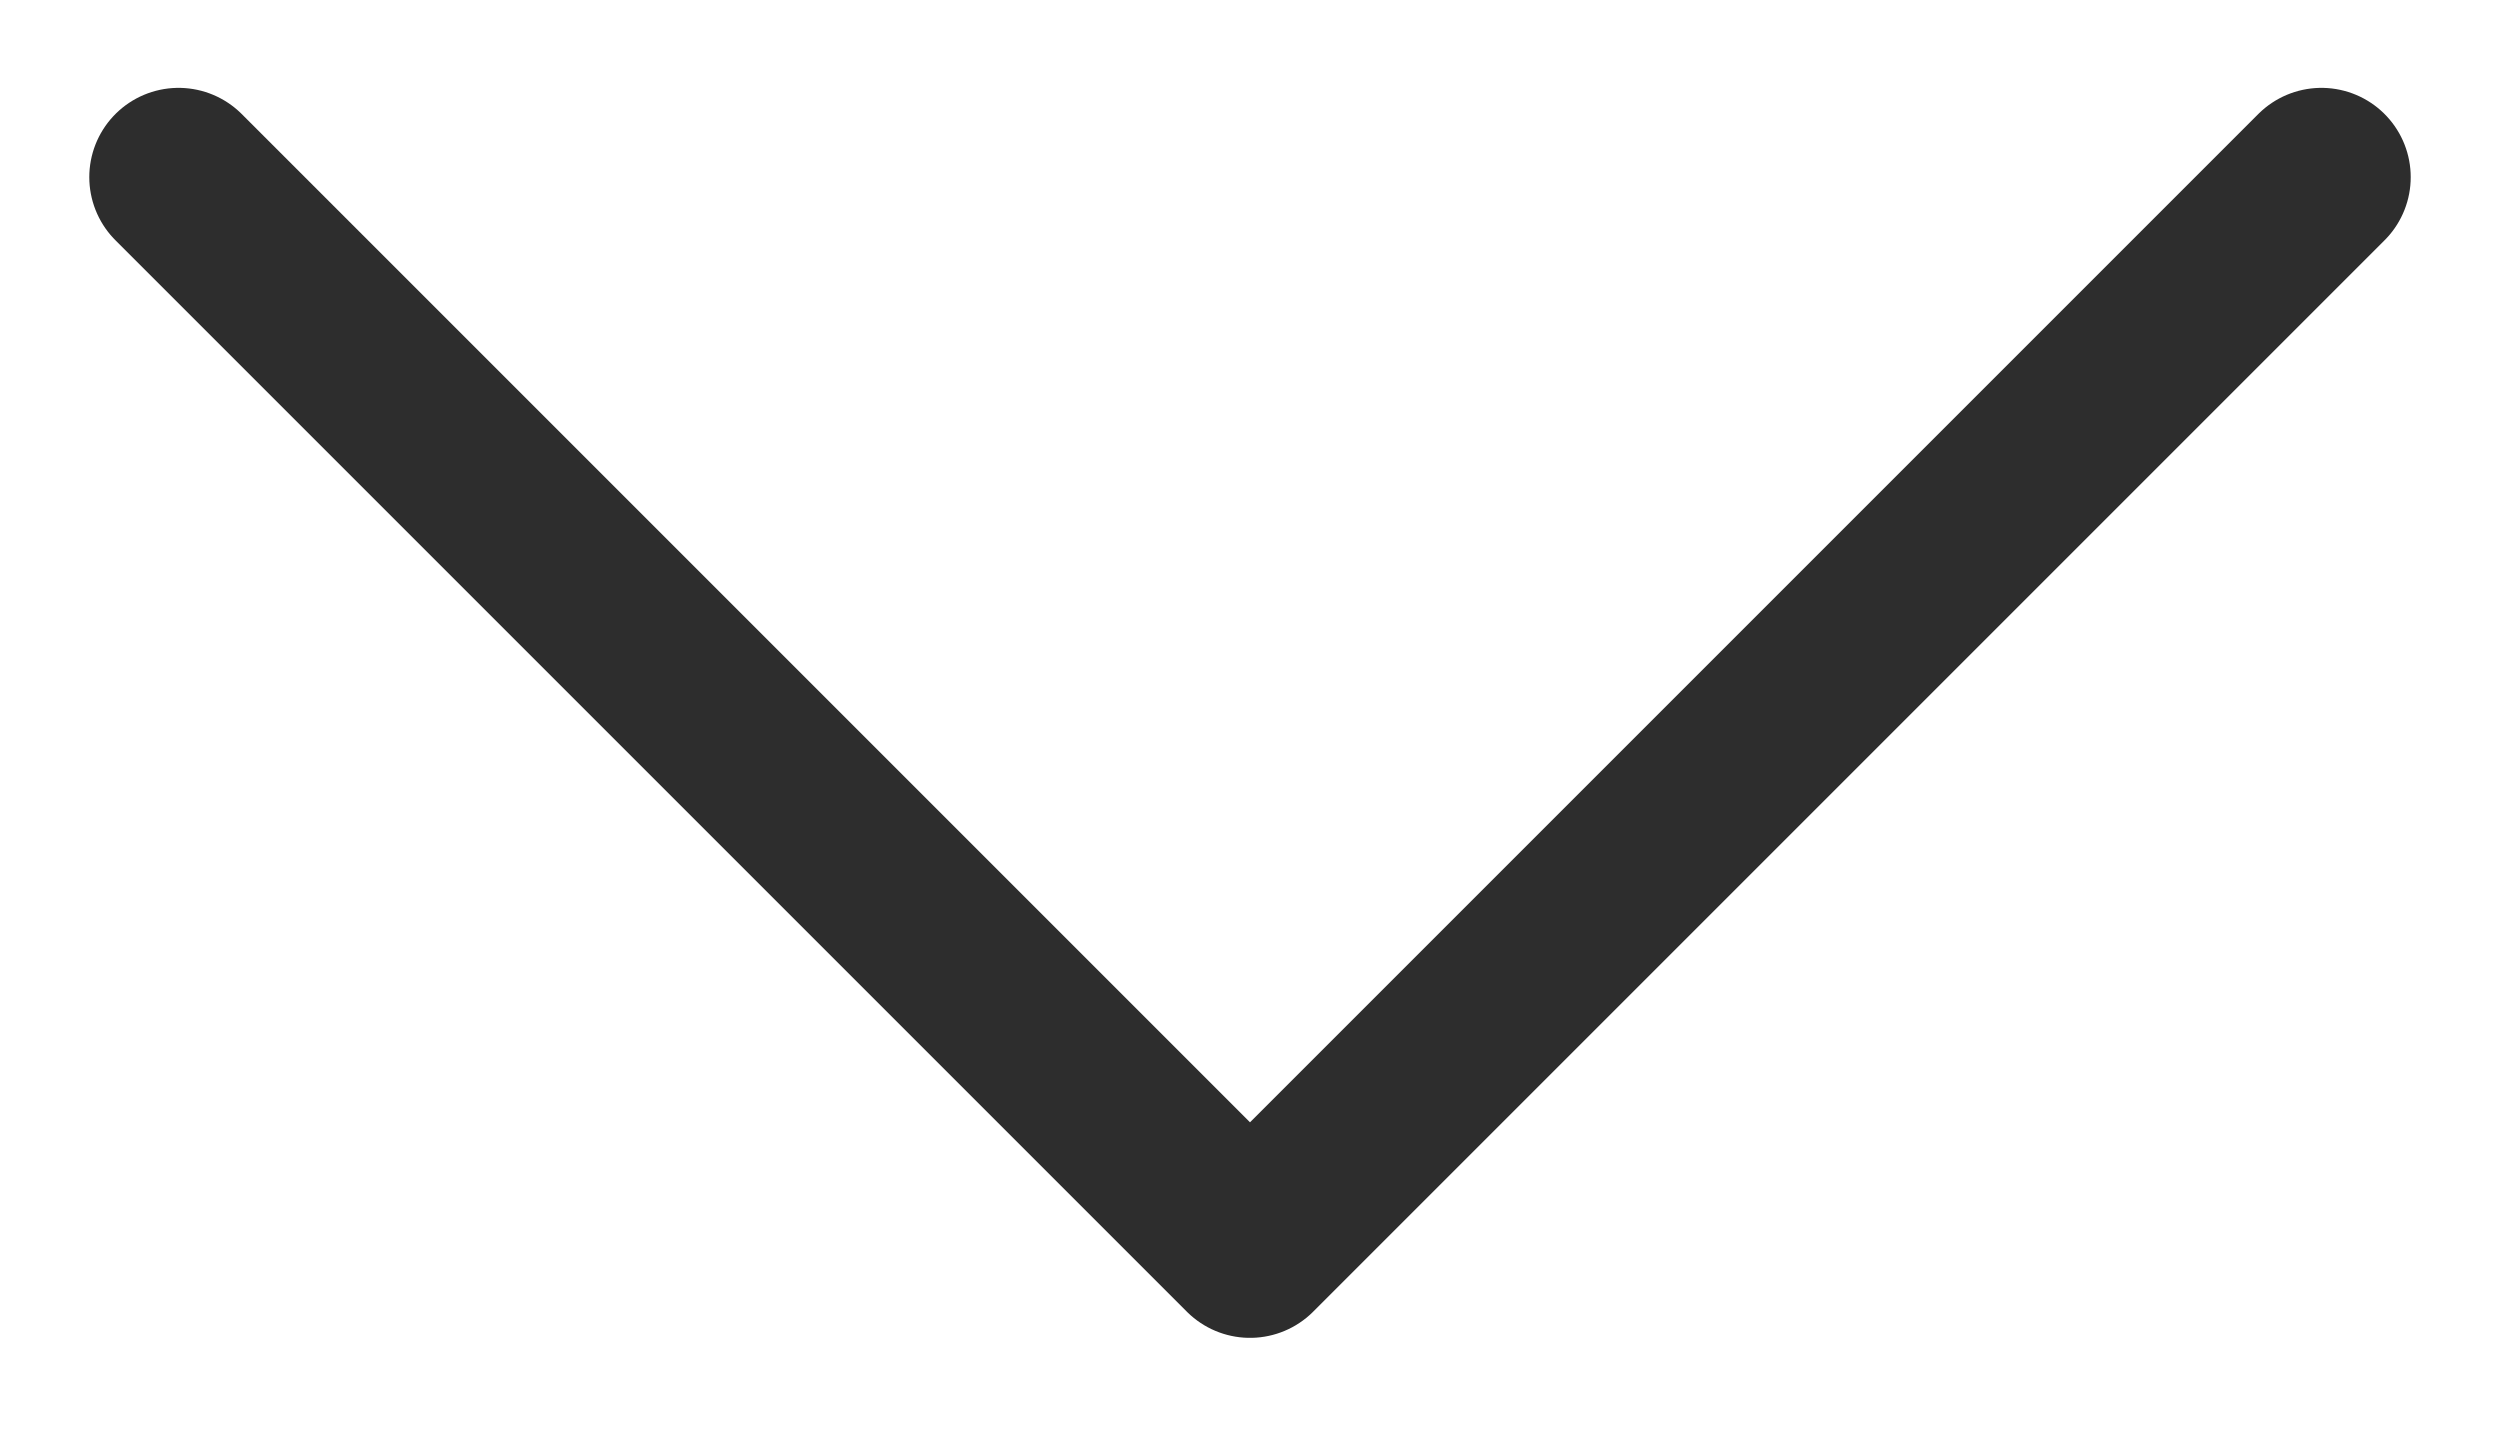 <svg width="14" height="8" viewBox="0 0 14 8" fill="none" xmlns="http://www.w3.org/2000/svg">
<path d="M1 0.992L7 6.992L13 0.992" stroke="#2D2D2D" stroke-linecap="round" stroke-linejoin="round"/>
</svg>
